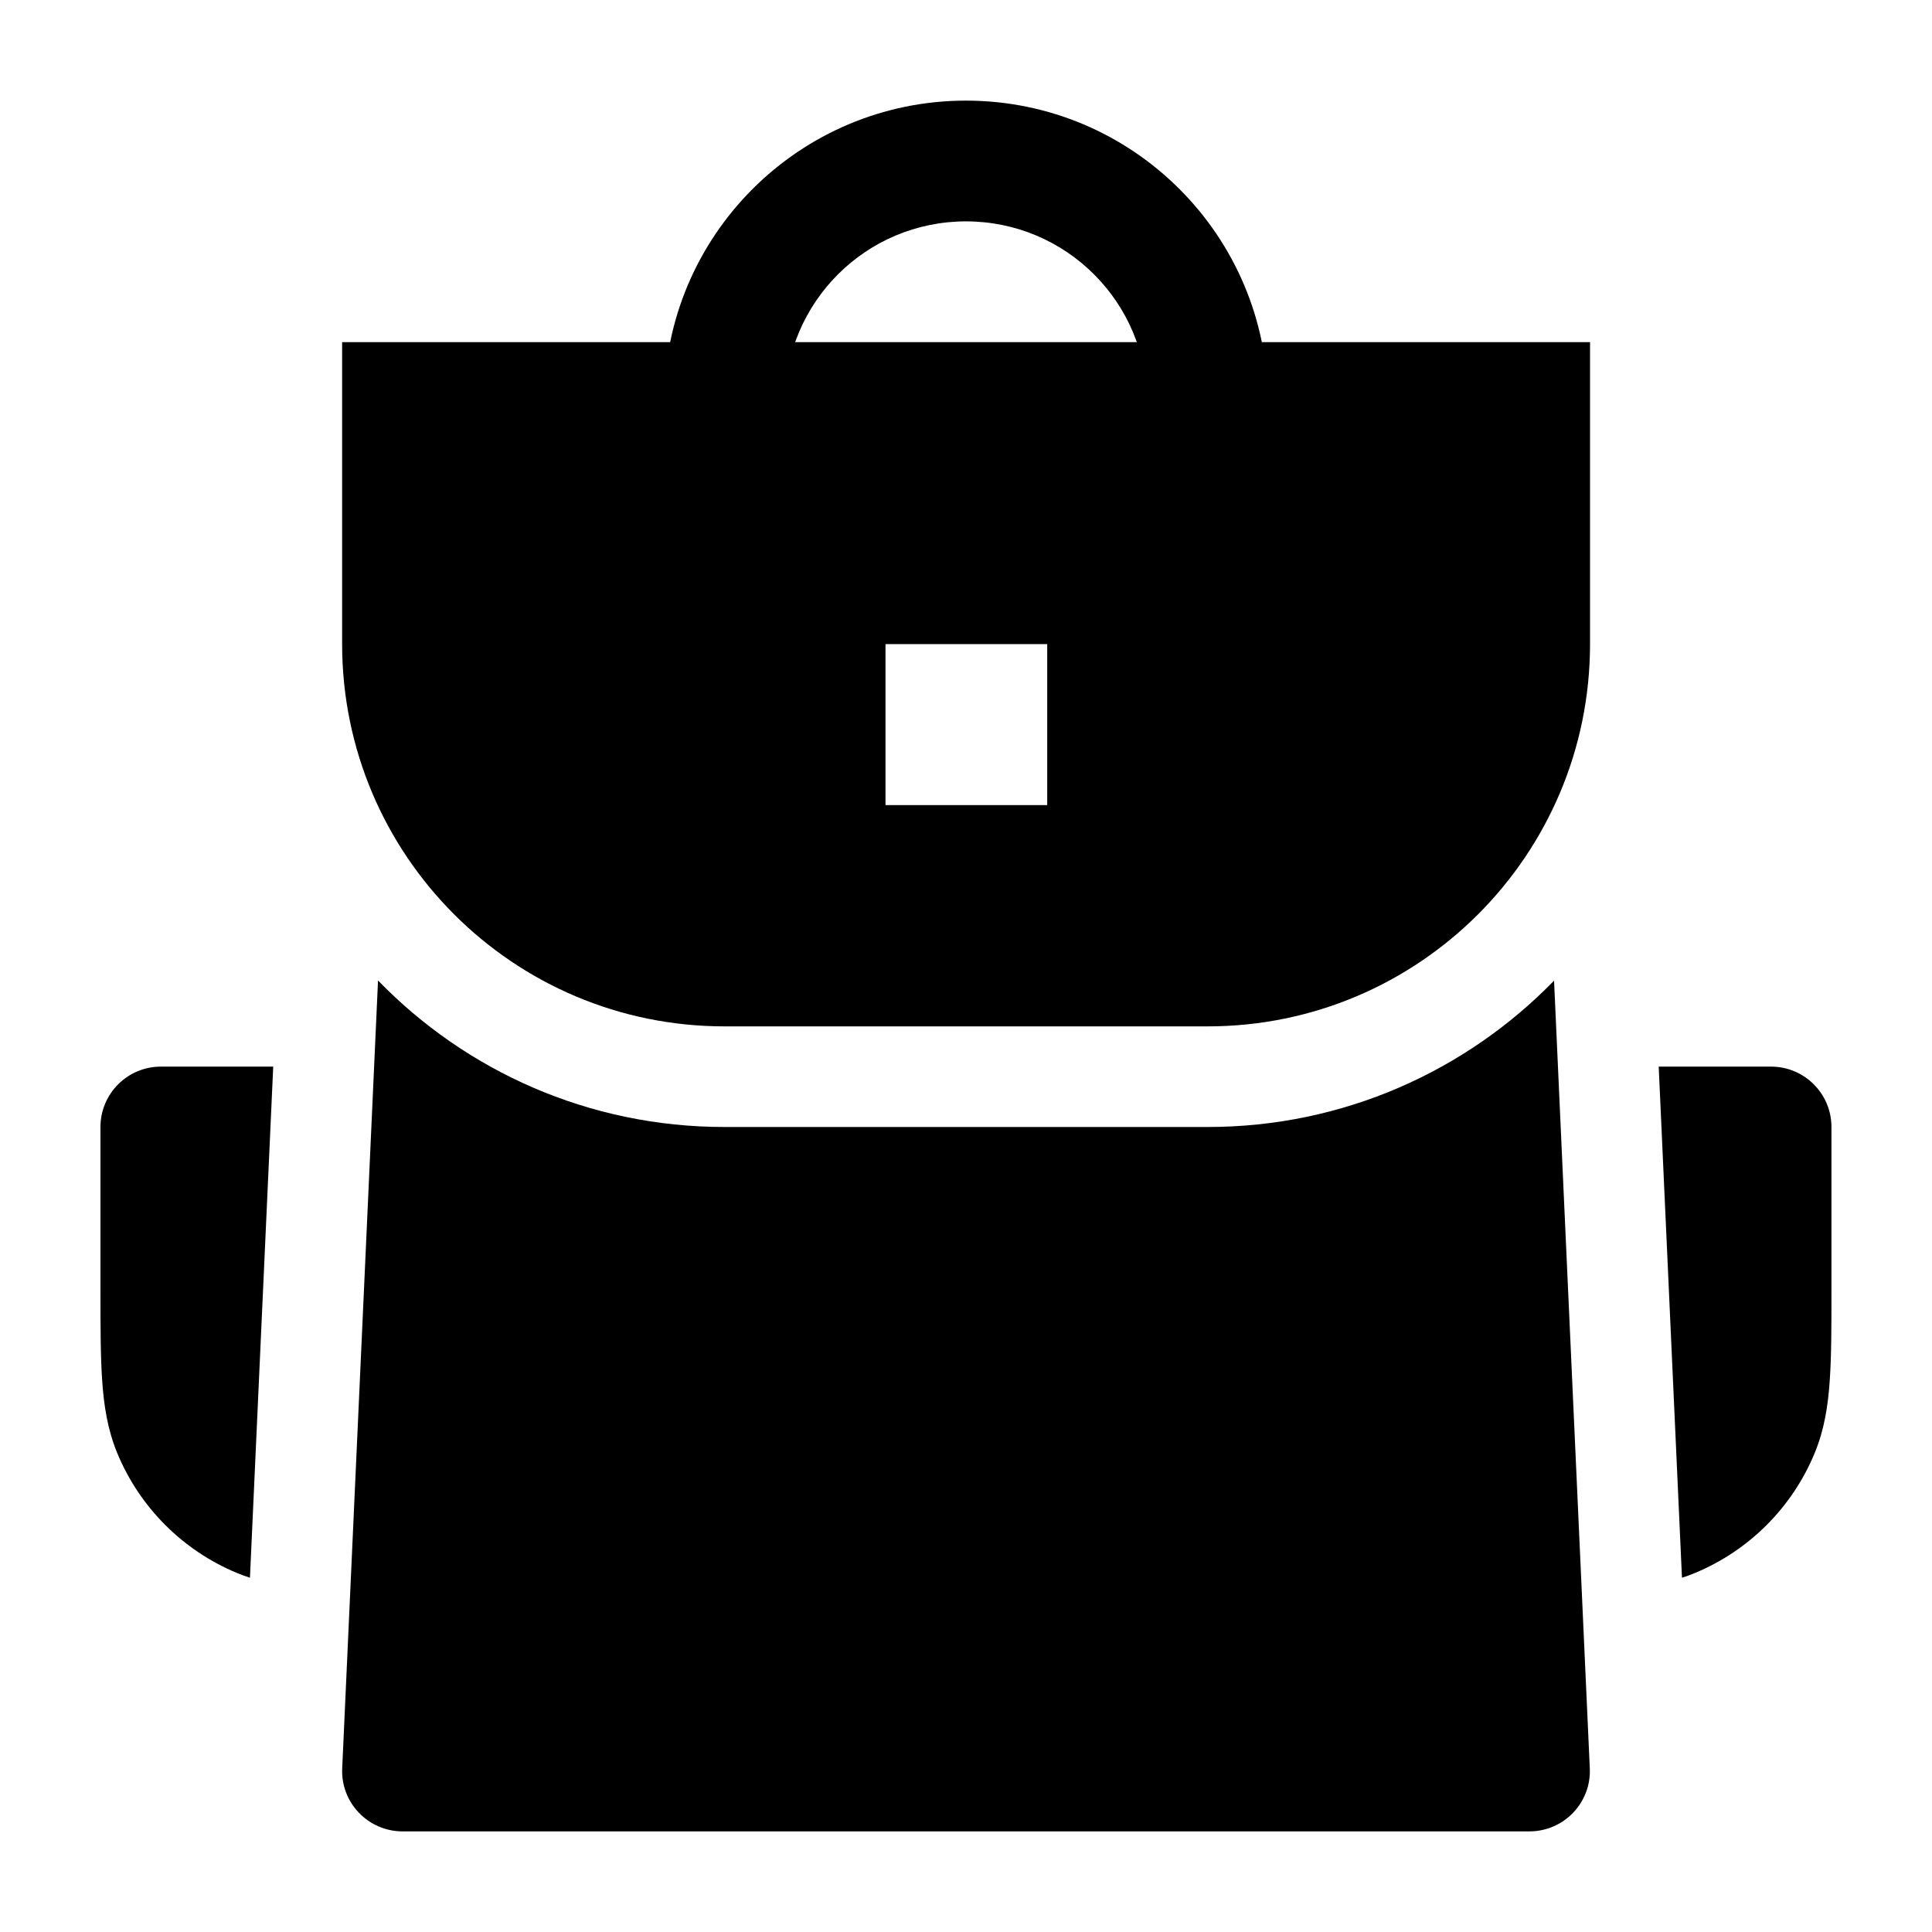 <svg width="24" height="24" viewBox="0 0 24 24" xmlns="http://www.w3.org/2000/svg">
    <path fill-rule="evenodd" clip-rule="evenodd" d="M12 2.75C10.757 2.75 9.75 3.757 9.75 5H8.25C8.25 2.929 9.929 1.25 12 1.25C14.071 1.25 15.75 2.929 15.75 5H14.25C14.25 3.757 13.243 2.75 12 2.75Z"/>
    <path d="M4.696 12.18L4.251 21.966C4.241 22.171 4.316 22.37 4.458 22.518C4.599 22.666 4.795 22.75 5 22.75H19C19.205 22.75 19.401 22.666 19.542 22.518C19.684 22.37 19.759 22.171 19.749 21.966L19.305 12.182C18.214 13.303 16.689 14 15.002 14L9 14C7.311 14 5.786 13.303 4.696 12.18Z"/>
    <path fill-rule="evenodd" clip-rule="evenodd" d="M15.002 12.75C17.625 12.75 19.752 10.623 19.752 8V4.25L4.25 4.25V8C4.25 10.623 6.377 12.75 9 12.75L15.002 12.75ZM13.009 8.001H11V10.001H13.009V8.001Z"/>
    <path d="M22.001 13.25C22.415 13.25 22.751 13.586 22.751 14V16.025C22.751 16.47 22.751 16.841 22.73 17.145C22.709 17.462 22.662 17.762 22.542 18.052C22.263 18.726 21.727 19.262 21.053 19.541C21.001 19.563 20.948 19.582 20.894 19.599L20.605 13.25H22.001Z"/>
    <path d="M1.998 13.25C1.584 13.25 1.248 13.586 1.248 14V16.025C1.248 16.47 1.248 16.841 1.269 17.145C1.29 17.462 1.337 17.762 1.457 18.052C1.736 18.726 2.272 19.262 2.946 19.541C2.998 19.563 3.052 19.582 3.105 19.599L3.394 13.25H1.998Z"/>
</svg>
